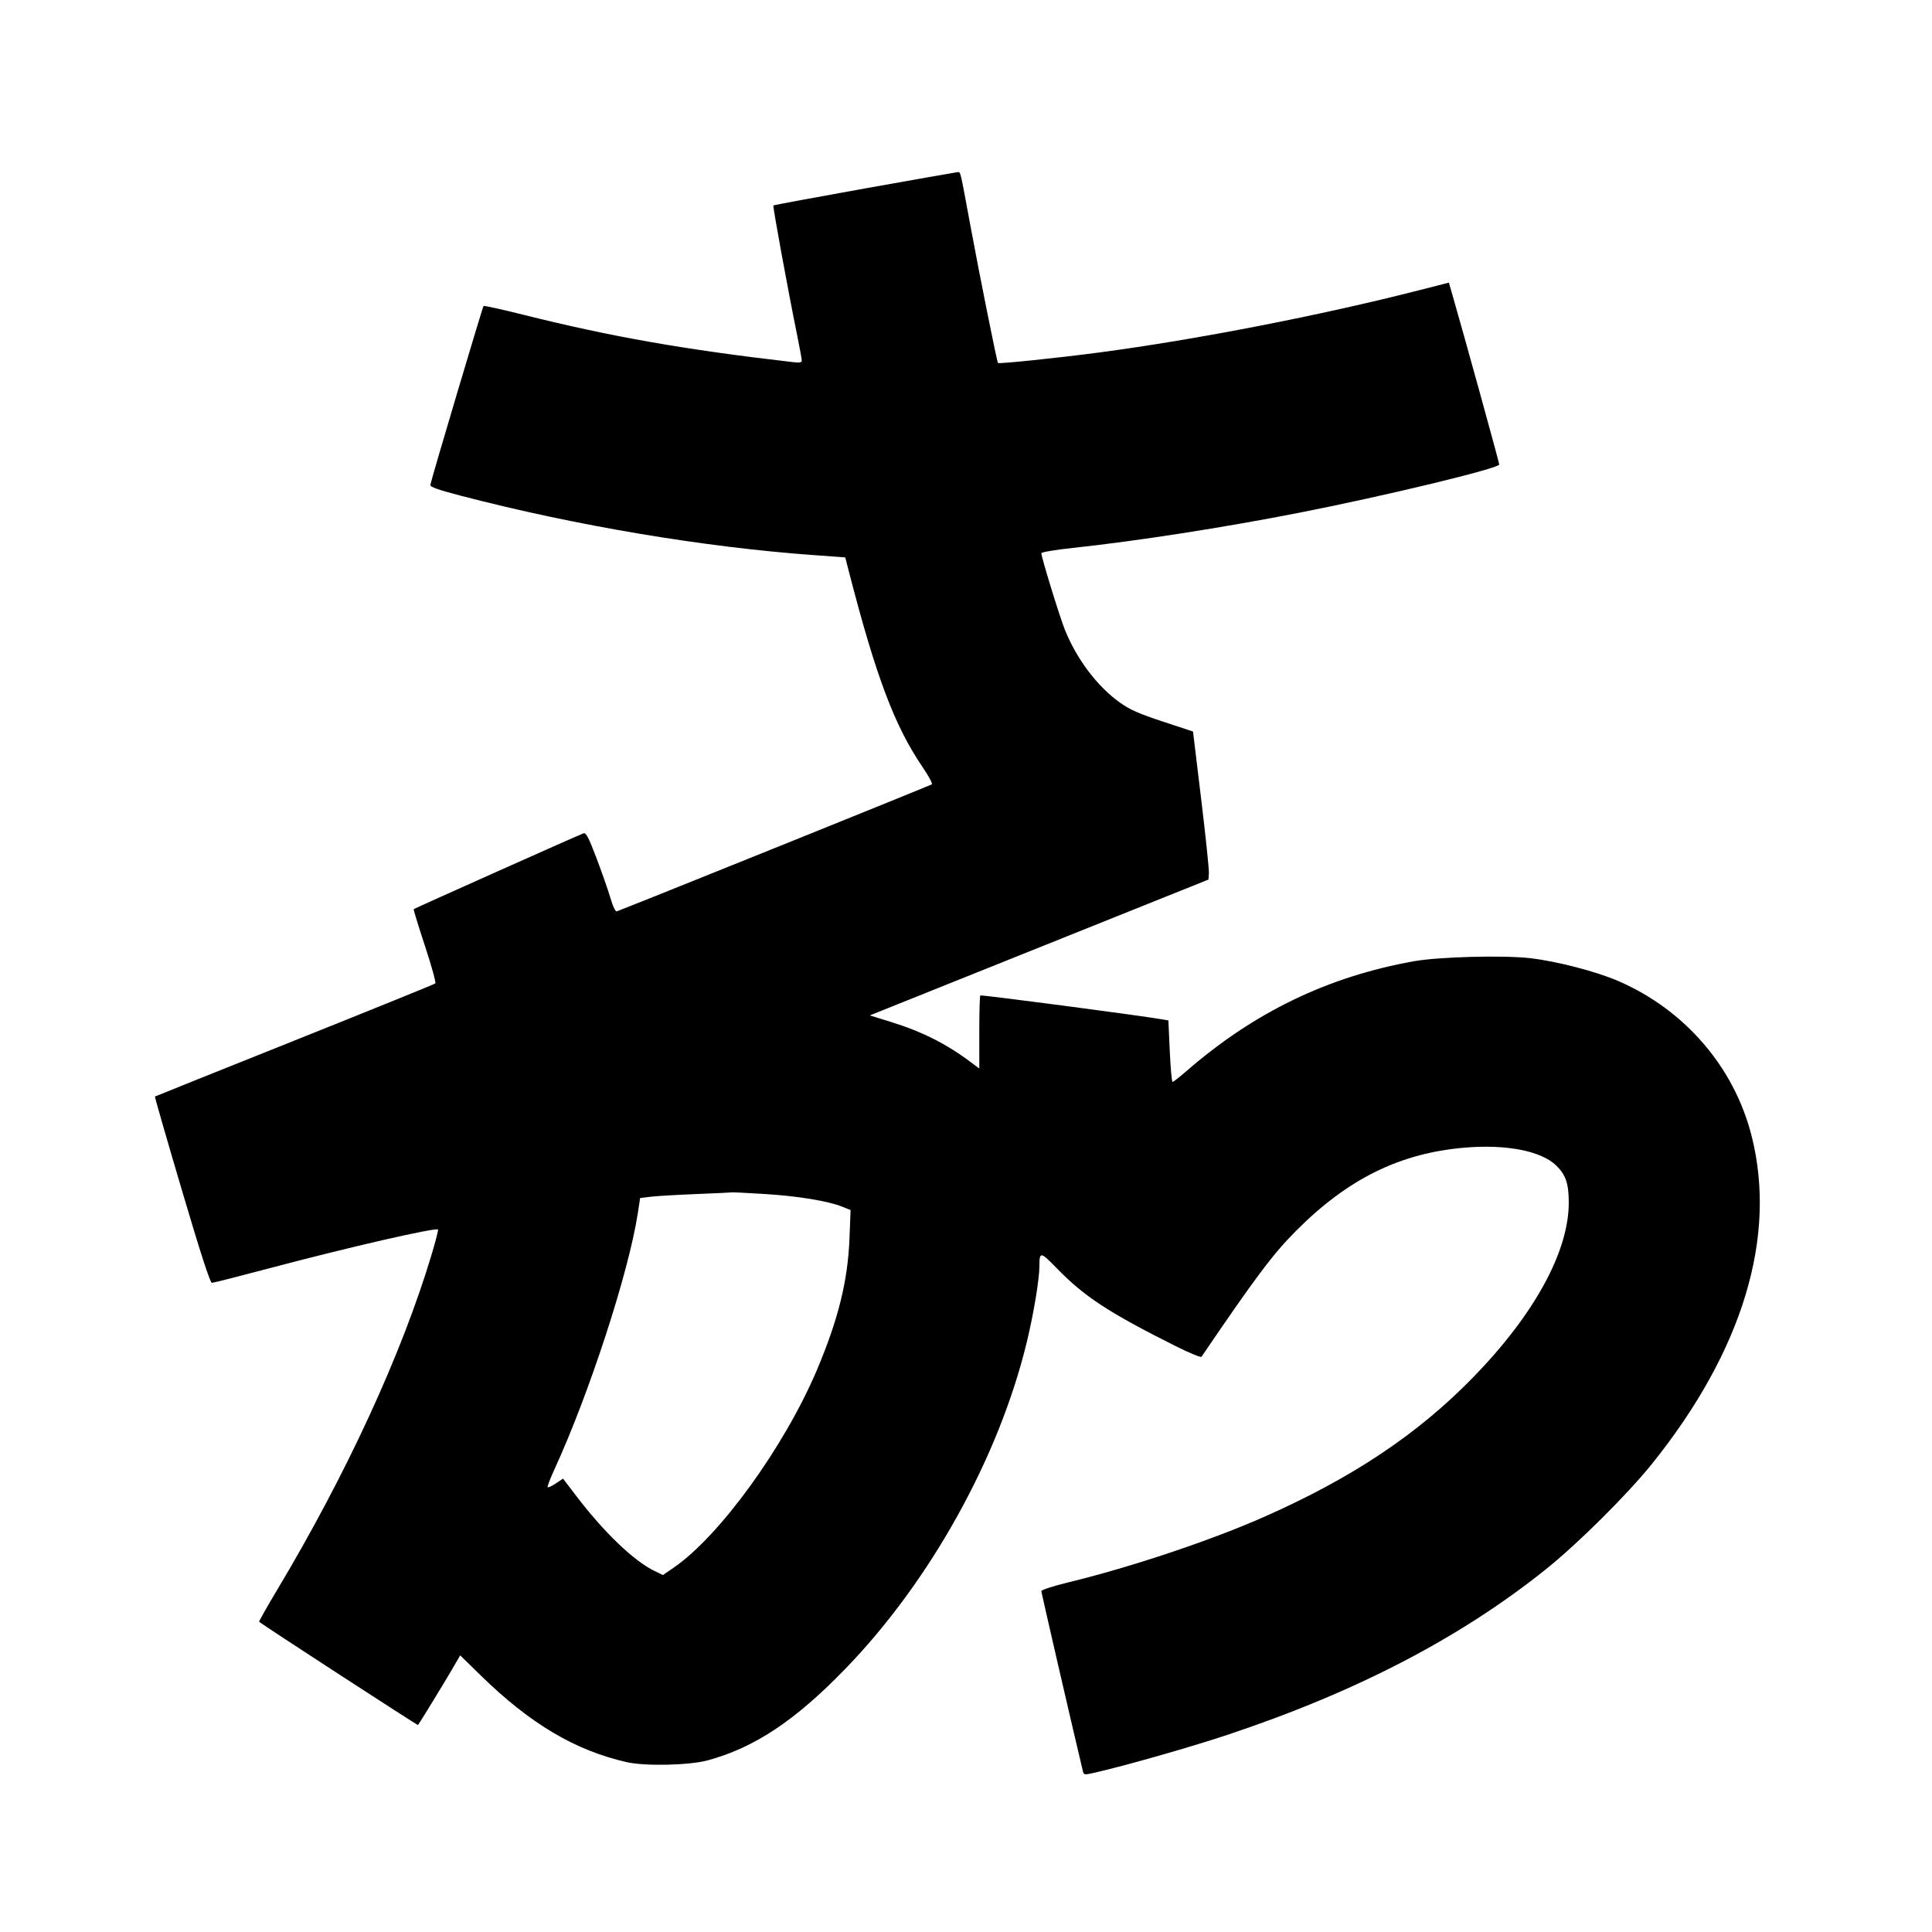 <svg xmlns="http://www.w3.org/2000/svg" width="1000" height="1000" viewBox="0 0 1000 1000" version="1.1">
	<path d="M 447.613 97.556 C 421.826 102.167, 400.539 106.128, 400.309 106.358 C 399.900 106.767, 407.787 149.848, 412.580 173.388 C 413.911 179.926, 415 185.880, 415 186.618 C 415 187.609, 413.884 187.833, 410.750 187.472 C 354.312 180.974, 316.440 174.320, 270.642 162.854 C 259.720 160.119, 250.557 158.109, 250.280 158.387 C 249.772 158.894, 223.196 248.235, 222.743 250.959 C 222.561 252.052, 226.640 253.496, 239 256.713 C 298.035 272.080, 364.182 283.200, 420.992 287.308 L 437.484 288.500 439.291 295.500 C 453.445 350.339, 463.001 375.707, 477.557 397.083 C 480.622 401.586, 482.764 405.586, 482.315 405.974 C 481.745 406.467, 338.668 464.161, 319.317 471.702 C 318.572 471.992, 317.329 469.443, 315.965 464.831 C 314.773 460.799, 311.526 451.503, 308.750 444.172 C 304.797 433.736, 303.355 430.944, 302.101 431.302 C 300.494 431.761, 214.815 470.028, 214.140 470.588 C 213.942 470.753, 216.556 479.301, 219.948 489.585 C 223.341 499.869, 225.753 508.615, 225.308 509.020 C 224.864 509.425, 192.100 522.713, 152.500 538.550 C 112.900 554.386, 80.360 567.444, 80.189 567.566 C 80.018 567.689, 86.279 589.436, 94.104 615.894 C 103.760 648.549, 108.762 664, 109.678 664 C 110.419 664, 124.408 660.448, 140.763 656.106 C 180.330 645.603, 225.567 635.234, 226.734 636.401 C 226.960 636.626, 225.485 642.366, 223.457 649.156 C 208.110 700.533, 179.257 763.164, 143.234 823.301 C 138.028 831.991, 133.933 839.253, 134.134 839.438 C 135.734 840.910, 216.148 893.165, 216.367 892.875 C 217.330 891.605, 230.380 870.266, 233.931 864.155 L 238.199 856.811 248.849 867.227 C 274.421 892.235, 297.768 906.086, 324.500 912.106 C 333.957 914.236, 356.741 913.736, 366.175 911.191 C 390.456 904.640, 411.580 890.602, 437.596 863.726 C 481.556 818.314, 517.093 754.277, 531.508 694.500 C 535.066 679.746, 538 661.985, 538 655.203 C 538 647.759, 538.614 647.832, 546.795 656.251 C 561.266 671.143, 573.527 679.192, 608.392 696.688 C 615.483 700.246, 621.558 702.755, 621.892 702.263 C 650.118 660.751, 658.982 648.952, 670.967 636.941 C 697.706 610.145, 724.488 596.930, 757.915 594.037 C 779.684 592.153, 797.907 595.729, 805.635 603.401 C 810.495 608.227, 811.989 612.719, 811.987 622.500 C 811.982 647.832, 794.177 680.364, 762.522 712.875 C 733.798 742.376, 699.821 765.041, 654 785.266 C 626.352 797.470, 585.336 811.170, 552.750 819.085 C 545.115 820.940, 539 822.930, 539 823.561 C 539 824.395, 554.890 893.275, 560.477 916.662 C 560.985 918.787, 561.101 918.799, 567.247 917.389 C 583.176 913.732, 616.417 904.240, 635.254 897.970 C 701.889 875.787, 755.662 847.848, 800 812.373 C 816.703 799.009, 842.427 773.444, 855.216 757.500 C 902.055 699.103, 919.911 640.096, 906.582 587.761 C 897.551 552.303, 872.094 522.743, 837.750 507.835 C 826.283 502.858, 805.877 497.552, 792.036 495.950 C 778.304 494.361, 744.790 495.231, 732 497.510 C 687.420 505.451, 649.214 523.888, 614.074 554.417 C 610.540 557.488, 607.322 560, 606.922 560 C 606.522 560, 605.870 552.840, 605.473 544.088 L 604.752 528.176 601.626 527.632 C 589.825 525.578, 507.863 514.804, 507.419 515.248 C 507.114 515.552, 506.870 524.191, 506.875 534.445 L 506.885 553.088 502.692 549.935 C 489.843 540.273, 477.343 533.977, 460.862 528.866 L 450.224 525.568 537.862 490.415 L 625.500 455.263 625.718 451.881 C 625.839 450.022, 624.039 432.780, 621.718 413.566 L 617.500 378.633 601.847 373.473 C 589.461 369.391, 584.825 367.337, 579.636 363.634 C 567.867 355.236, 557.163 341.014, 551.074 325.686 C 548.304 318.713, 539 288.384, 539 286.327 C 539 285.795, 546.313 284.572, 555.250 283.611 C 588.695 280.012, 633.002 273.125, 672.500 265.386 C 716.725 256.720, 776 242.425, 776 240.424 C 776 239.406, 757.670 173.018, 751.418 151.392 L 749.941 146.285 735.220 150.050 C 683.575 163.263, 619.615 175.724, 569 182.436 C 547.740 185.255, 517.098 188.434, 516.550 187.877 C 516.022 187.342, 506.855 141.625, 502.037 115.500 C 496.961 87.975, 497.201 88.983, 495.731 89.086 C 495.054 89.133, 473.401 92.944, 447.613 97.556 M 360.210 618.047 C 350.151 618.450, 339.538 619.077, 336.625 619.441 L 331.330 620.103 330.127 627.965 C 325.448 658.526, 304.980 721.396, 286.928 760.656 C 284.745 765.405, 283.184 769.517, 283.460 769.793 C 283.736 770.070, 285.643 769.180, 287.697 767.817 L 291.432 765.338 298.363 774.419 C 312.780 793.309, 328.069 807.948, 338.816 813.152 L 343.131 815.242 348.765 811.371 C 372.536 795.036, 406.123 748.639, 422.882 708.983 C 433.908 682.892, 438.853 662.876, 439.699 640.911 L 440.261 626.322 435.881 624.563 C 428.557 621.623, 412.723 619.039, 395.678 618.002 C 386.780 617.461, 379.275 617.085, 379 617.166 C 378.725 617.248, 370.270 617.645, 360.210 618.047 " stroke="none" fill="black" fill-rule="evenodd"/>
</svg>